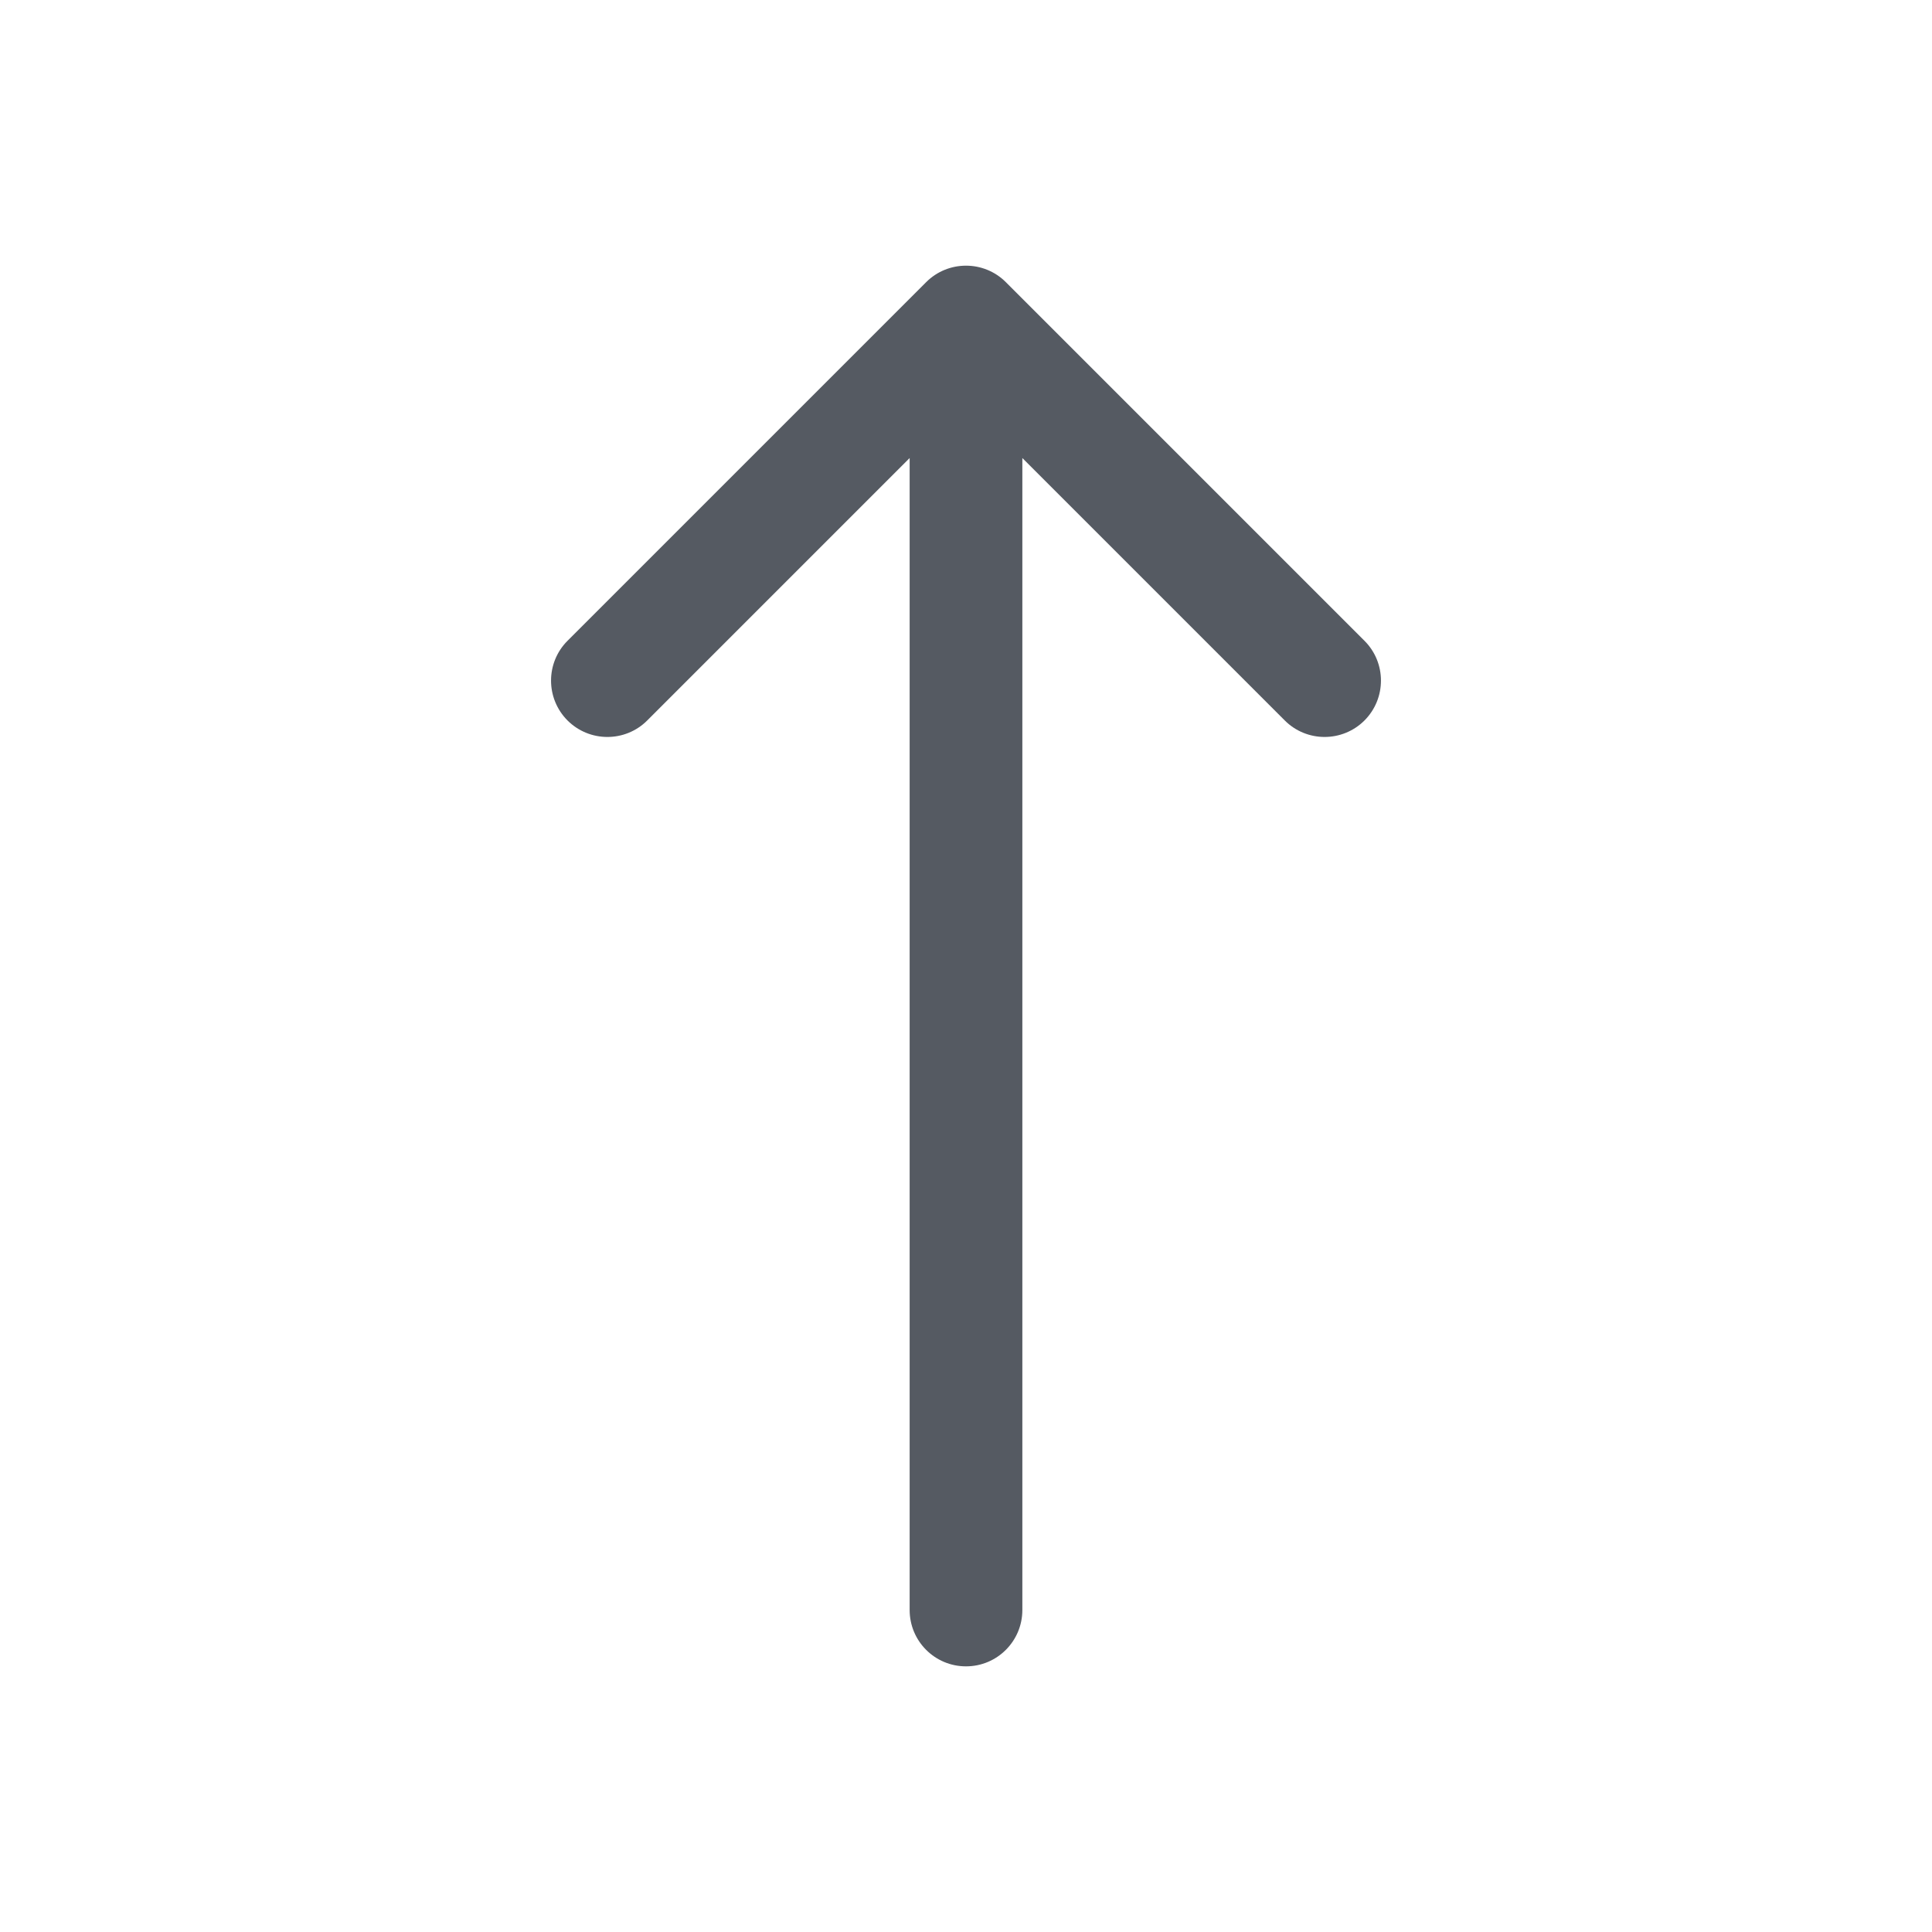 <svg width="24" height="24" viewBox="0 0 24 24" fill="none" xmlns="http://www.w3.org/2000/svg">
<path d="M11.3 20C11.3 20.387 11.613 20.7 12 20.7C12.387 20.7 12.7 20.387 12.7 20L11.3 20ZM12.495 3.505C12.222 3.232 11.778 3.232 11.505 3.505L7.05 7.96C6.777 8.233 6.777 8.676 7.05 8.95C7.324 9.223 7.767 9.223 8.04 8.95L12 4.99L15.96 8.95C16.233 9.223 16.676 9.223 16.95 8.95C17.223 8.676 17.223 8.233 16.95 7.96L12.495 3.505ZM12.7 20L12.7 4L11.3 4L11.3 20L12.7 20Z" fill="#555A62"/>
</svg>
